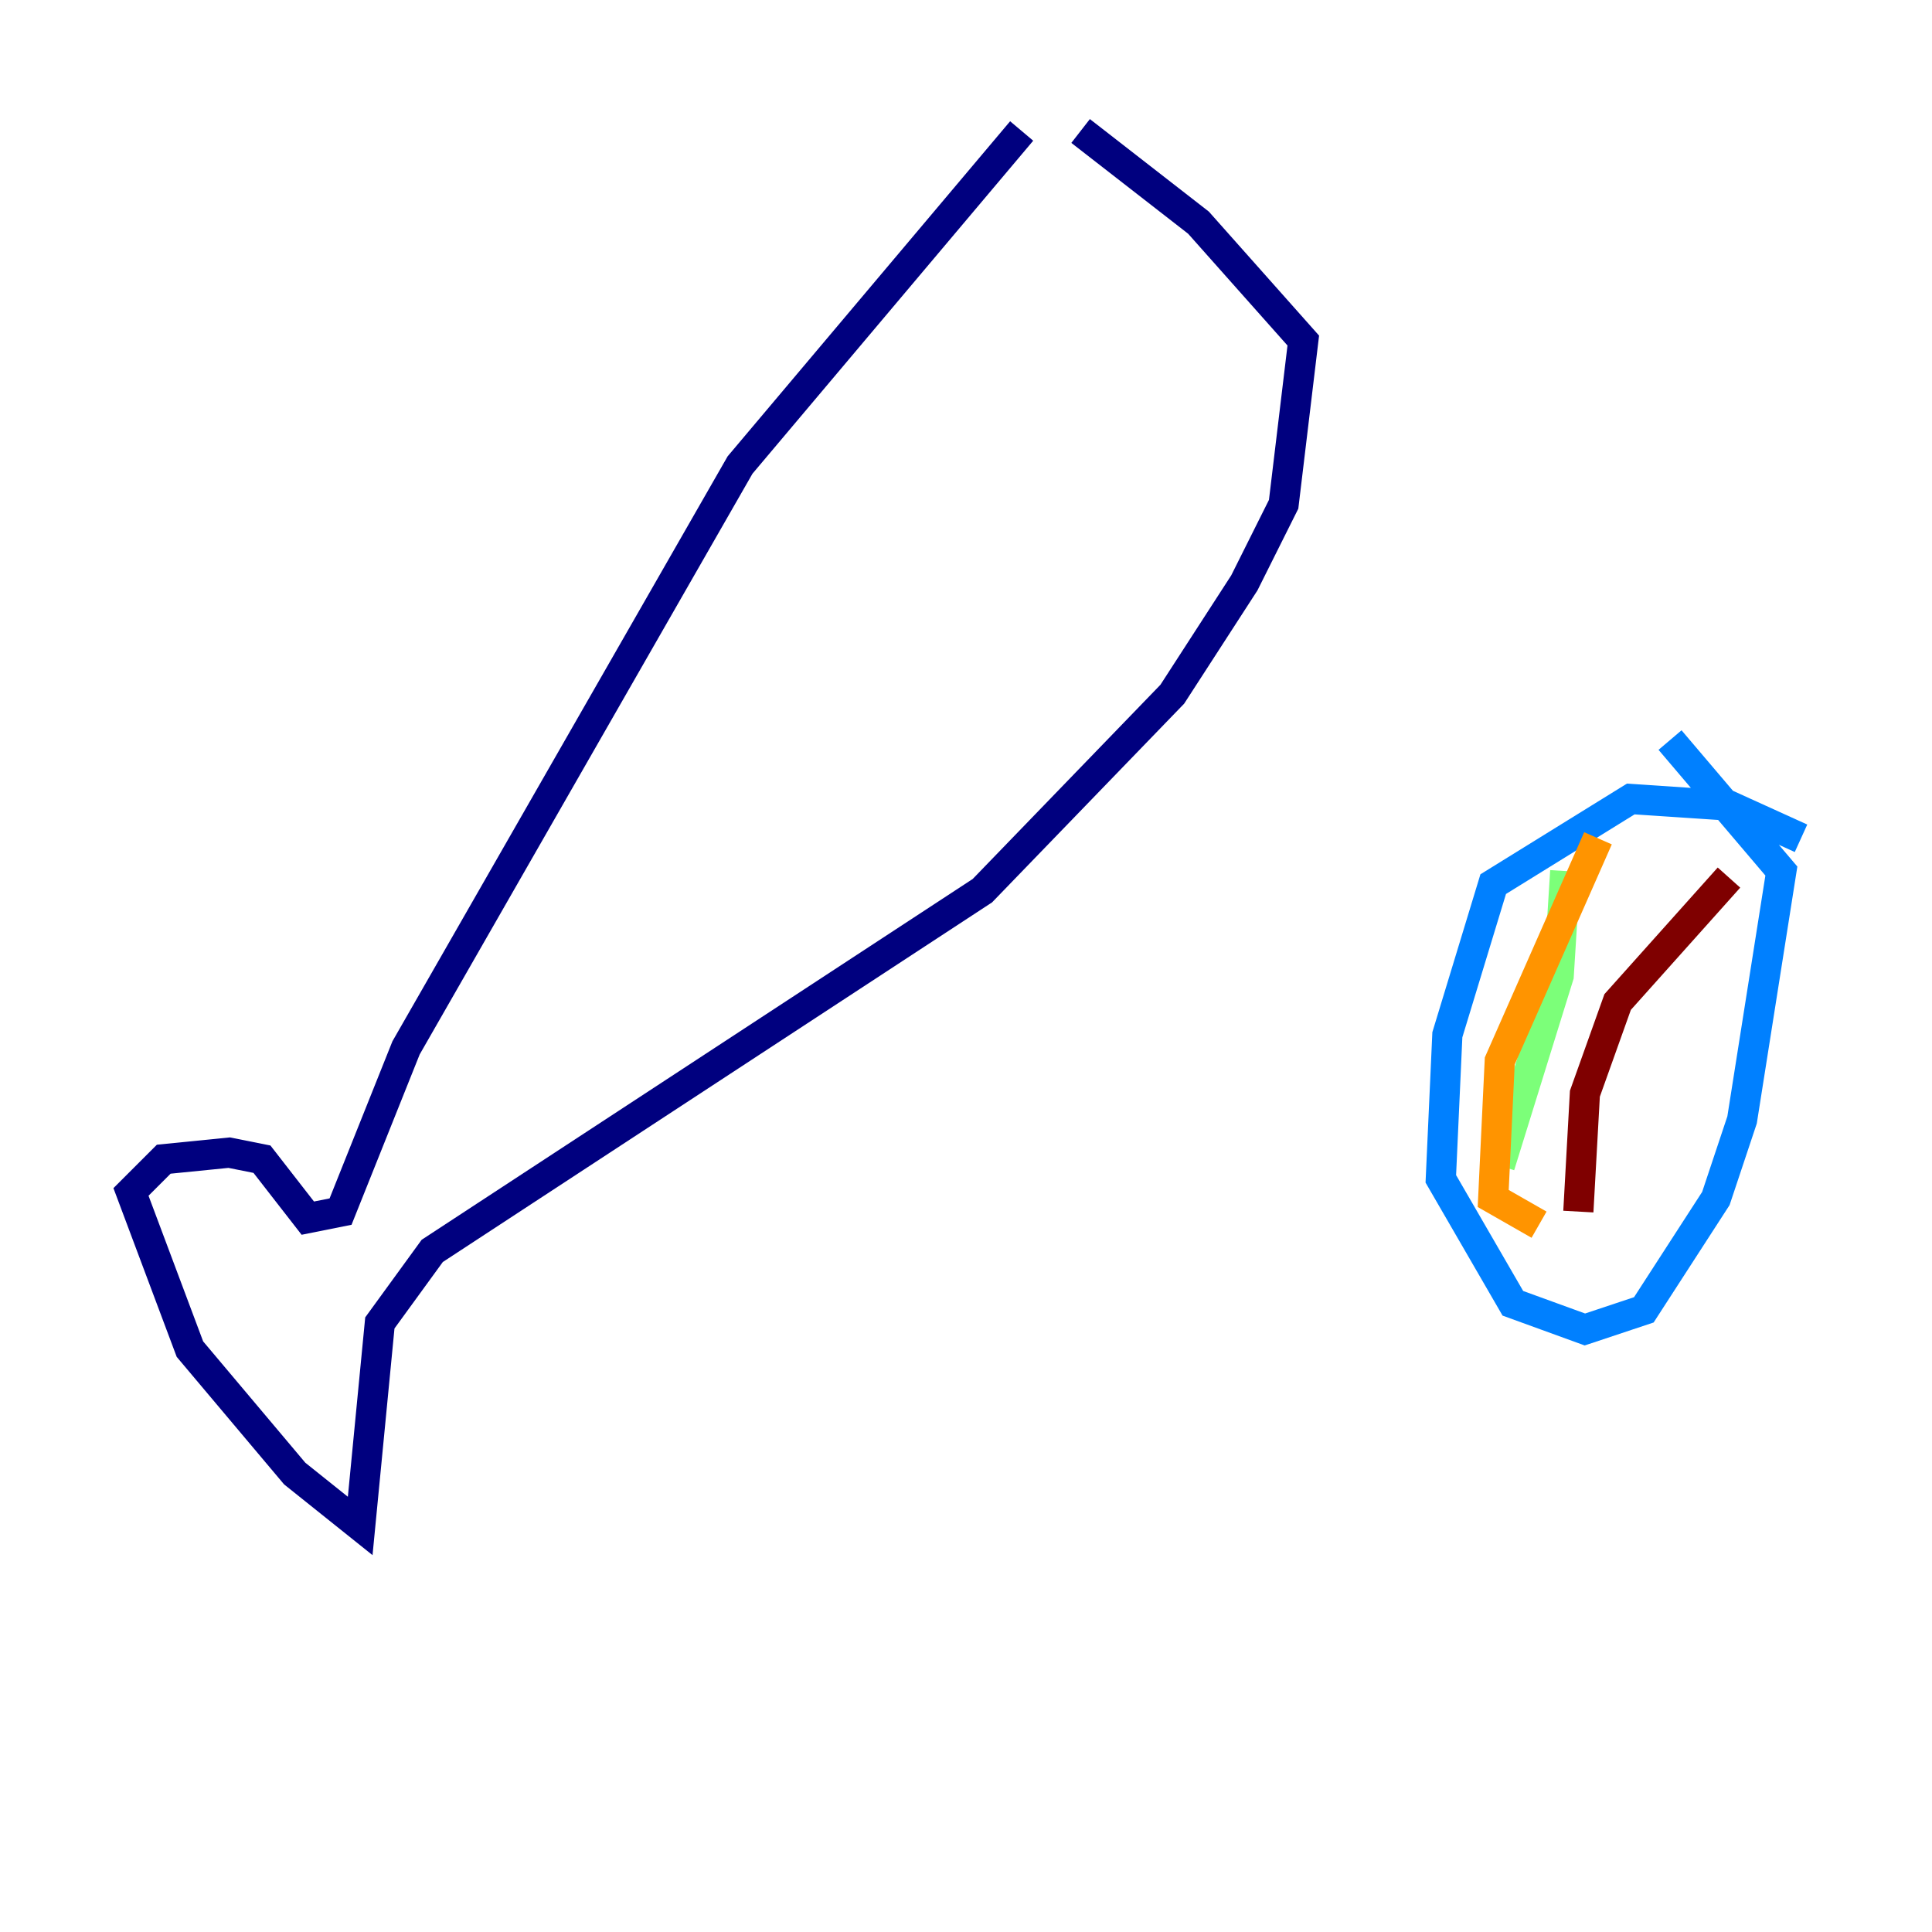 <?xml version="1.0" encoding="utf-8" ?>
<svg baseProfile="tiny" height="128" version="1.2" viewBox="0,0,128,128" width="128" xmlns="http://www.w3.org/2000/svg" xmlns:ev="http://www.w3.org/2001/xml-events" xmlns:xlink="http://www.w3.org/1999/xlink"><defs /><polyline fill="none" points="67.688,8.678 49.031,30.807 26.902,69.424 22.563,80.271 20.393,80.705 17.356,76.8 15.186,76.366 10.848,76.8 8.678,78.969 12.583,89.383 19.525,97.627 23.864,101.098 25.166,87.647 28.637,82.875 65.085,59.01 77.668,45.993 82.441,38.617 85.044,33.41 86.346,22.563 79.403,14.752 71.593,8.678" stroke="#00007f" stroke-width="2" /><polyline fill="none" points="119.322,55.539 114.549,53.37 108.041,52.936 98.929,58.576 95.891,68.556 95.458,78.102 100.231,86.346 105.003,88.081 108.909,86.78 113.681,79.403 115.417,74.197 118.02,57.709 110.644,49.031" stroke="#0080ff" stroke-width="2" /><polyline fill="none" points="103.702,57.709 103.268,64.651 99.363,77.234" stroke="#7cff79" stroke-width="2" /><polyline fill="none" points="105.871,55.539 99.363,70.291 98.929,79.403 101.966,81.139" stroke="#ff9400" stroke-width="2" /><polyline fill="none" points="114.549,58.142 107.173,66.386 105.003,72.461 104.57,80.271" stroke="#7f0000" stroke-width="2" /></svg>